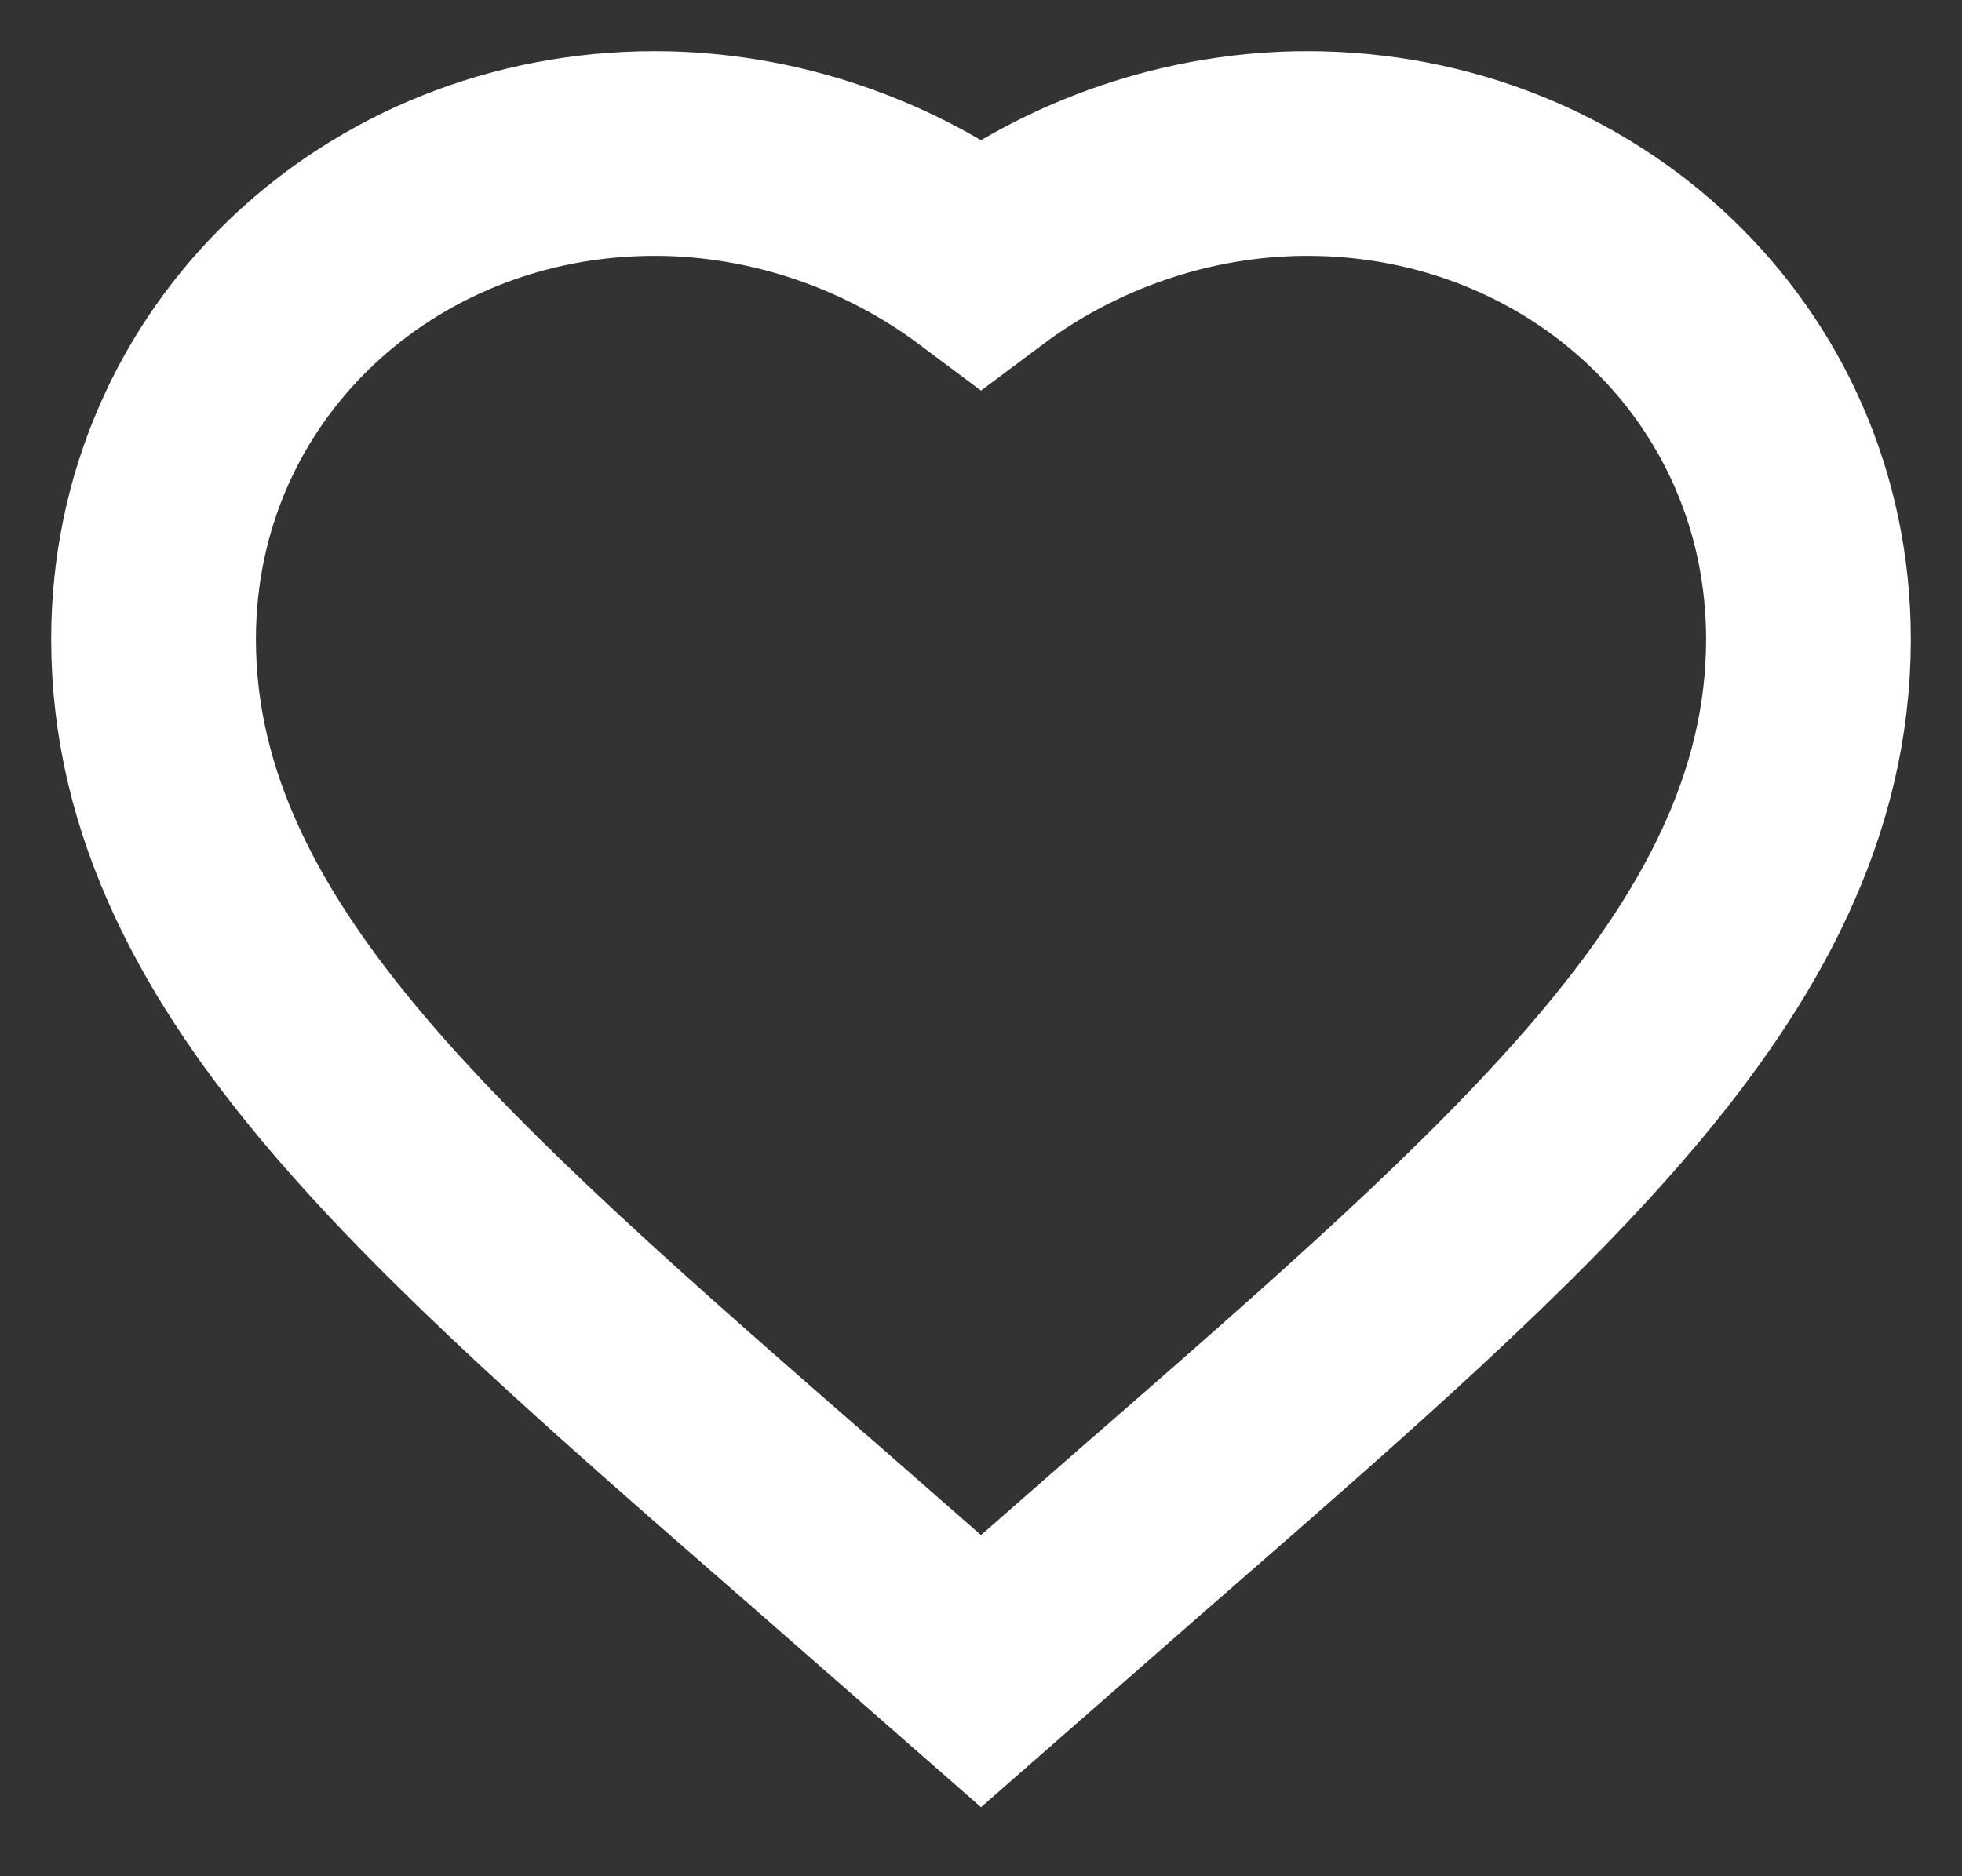 <svg width="23" height="22" viewBox="0 0 23 22" fill="none" xmlns="http://www.w3.org/2000/svg">
<rect x="0" y="0" width="23" height="22" fill="#333333" stroke="none"/>
<path d="M10.71 18.903L11.5 19.595L12.29 18.903L13.521 17.825L13.523 17.824L13.561 17.791C15.709 15.918 17.59 14.277 18.922 12.71C20.274 11.119 21.2 9.447 21.2 7.496C21.2 4.262 18.56 1.8 15.325 1.8C13.926 1.8 12.574 2.277 11.5 3.081C10.426 2.277 9.074 1.8 7.675 1.8C4.44 1.8 1.8 4.262 1.8 7.496C1.8 9.447 2.726 11.119 4.078 12.71C5.41 14.277 7.291 15.918 9.439 17.791L9.477 17.824L9.479 17.825L10.71 18.903Z" stroke="white" stroke-width="2.4"/>
</svg>

